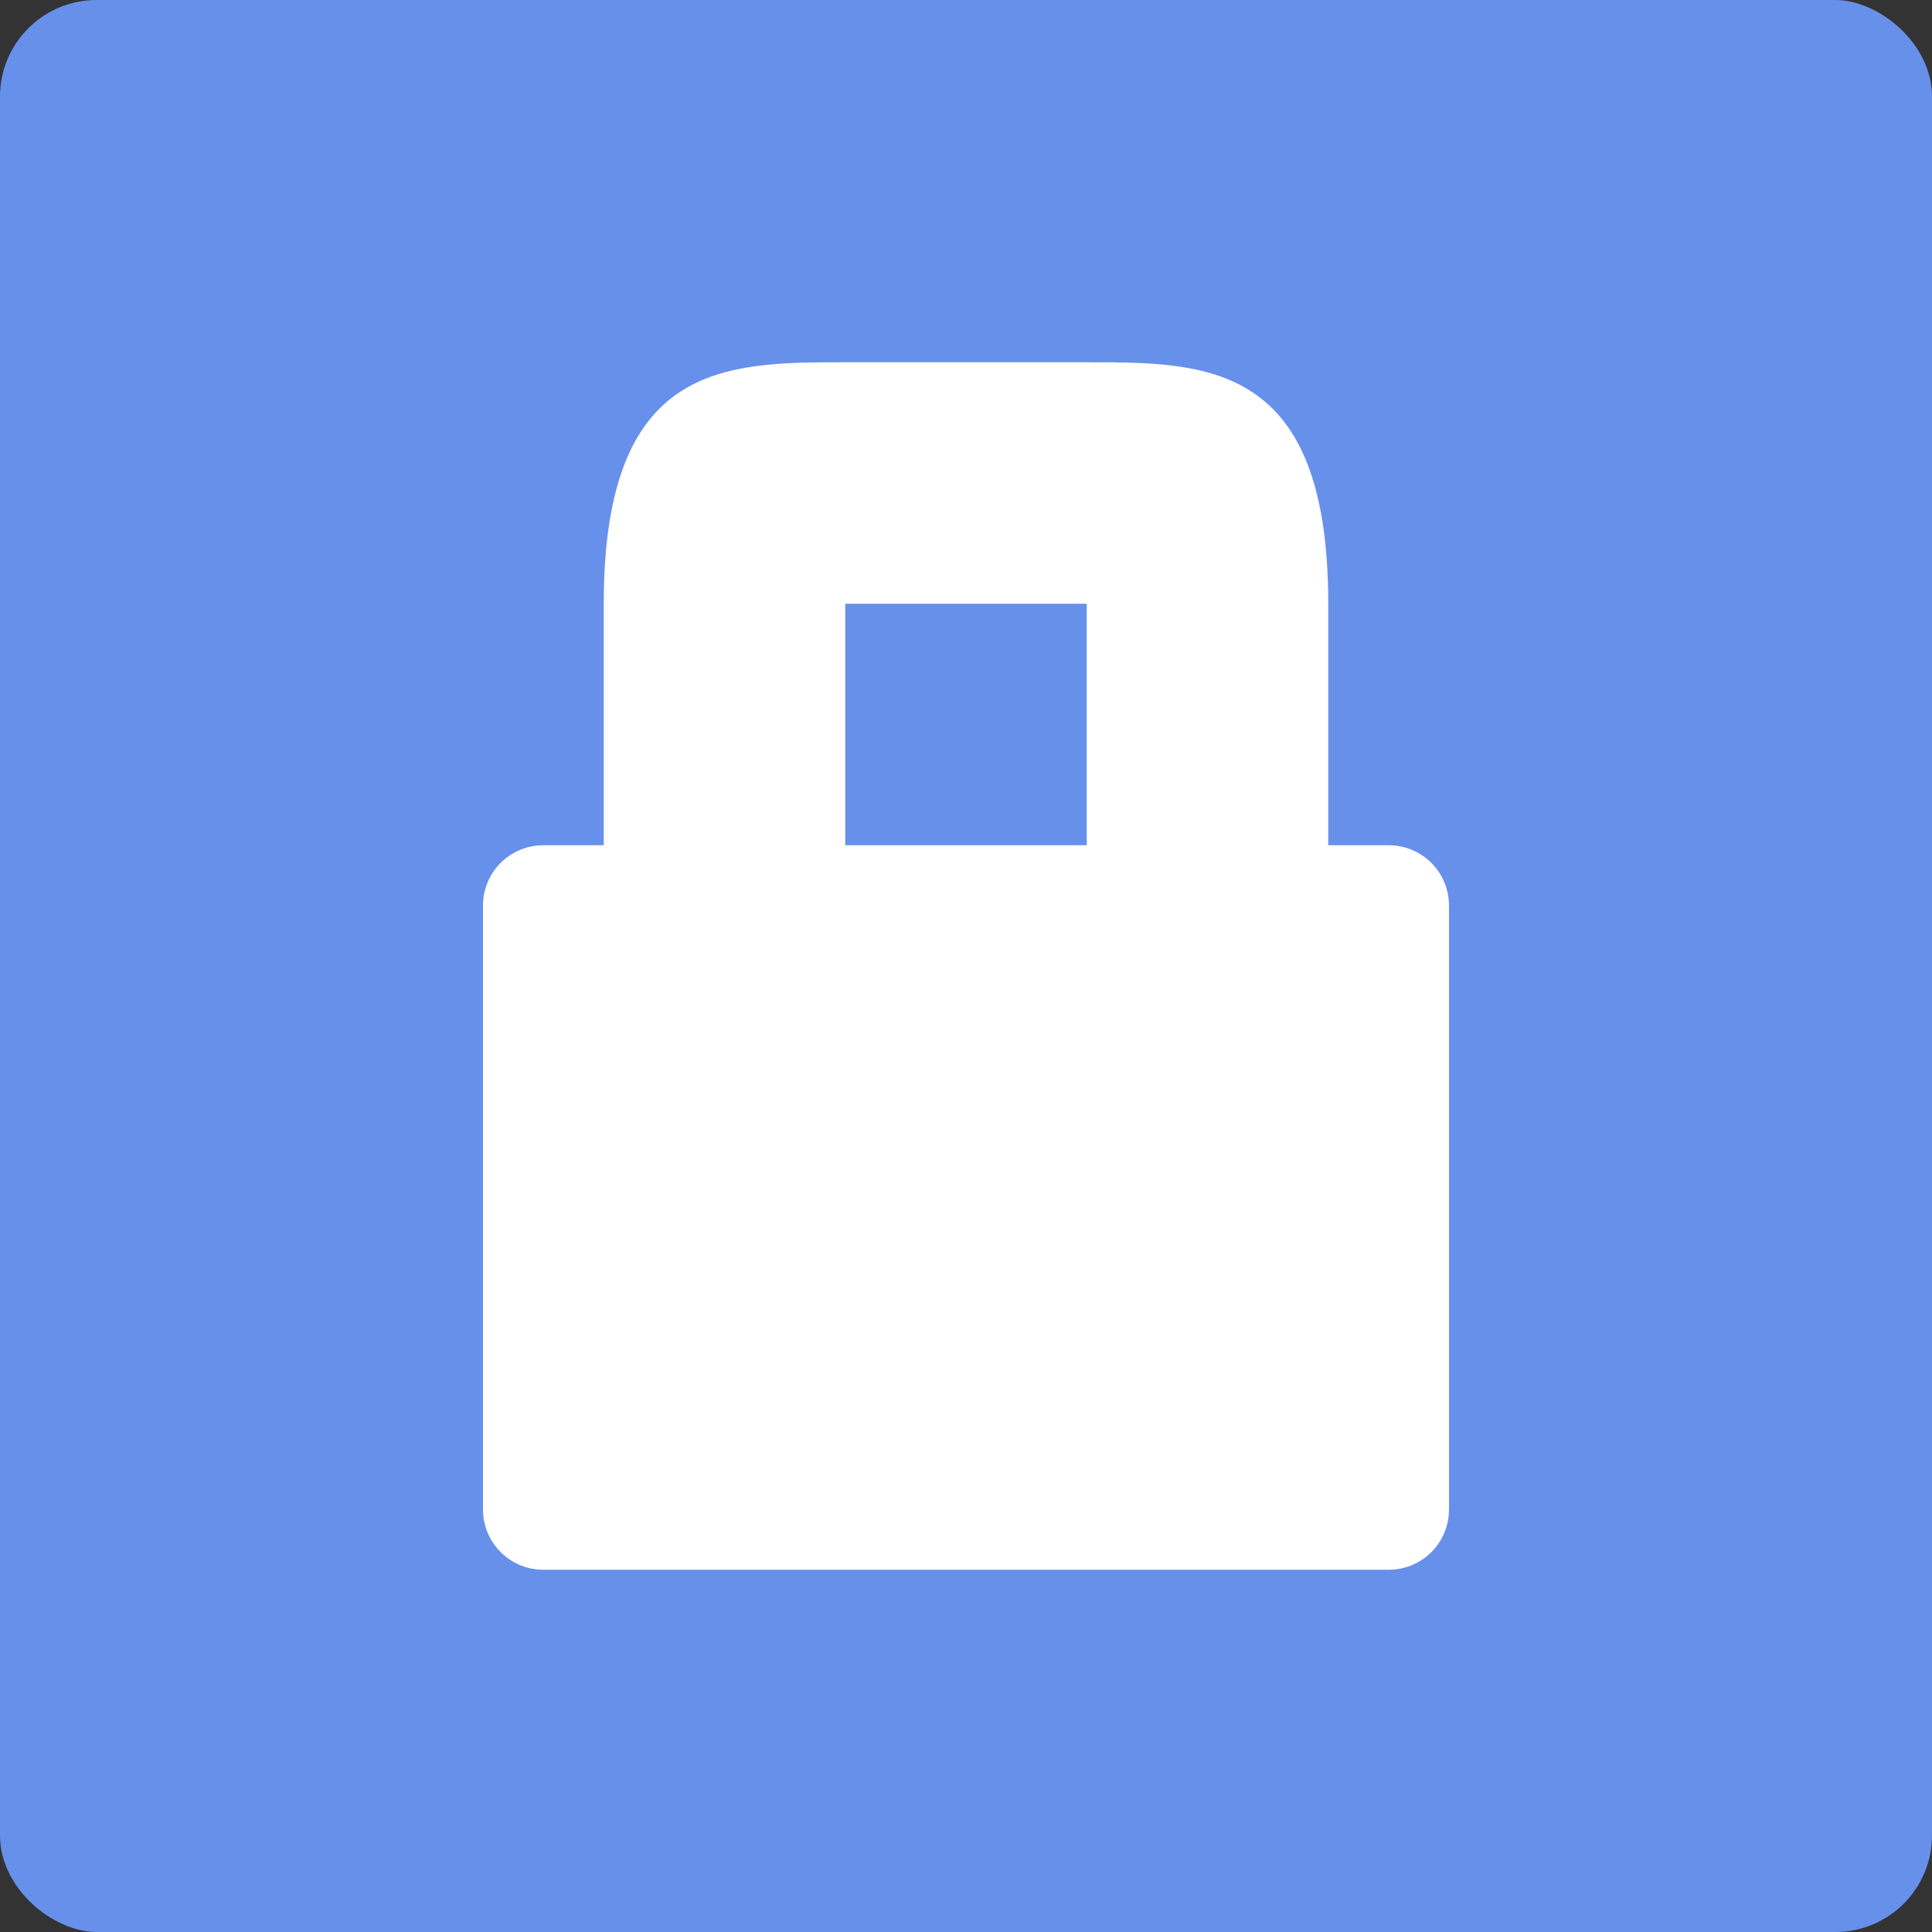<svg width="16" height="16" version="1.1" viewBox="0 0 16 16" xmlns="http://www.w3.org/2000/svg">
 <rect x="0" y="0" width="16" height="16" fill="#333333" stroke="none"/>
 <g transform="translate(0 -1036.4)">
  <rect transform="matrix(0,-1,-1,0,0,0)" x="-1052.4" y="-16" width="16" height="16" rx=".8" ry=".8" fill="#6790eb"/>
  <path d="m5 1041.4v2h-0.5c-0.277 0-0.5 0.223-0.5 0.5v5c0 0.277 0.223 0.5 0.5 0.5h7c0.277 0 0.5-0.223 0.5-0.5v-5c0-0.277-0.223-0.5-0.5-0.5h-0.5v-2c0-2-1-2-2-2h-2c-1 0-2 0-2 2zm4 0v2h-2v-2z" fill="#ffffff"/>
 </g>
</svg>
